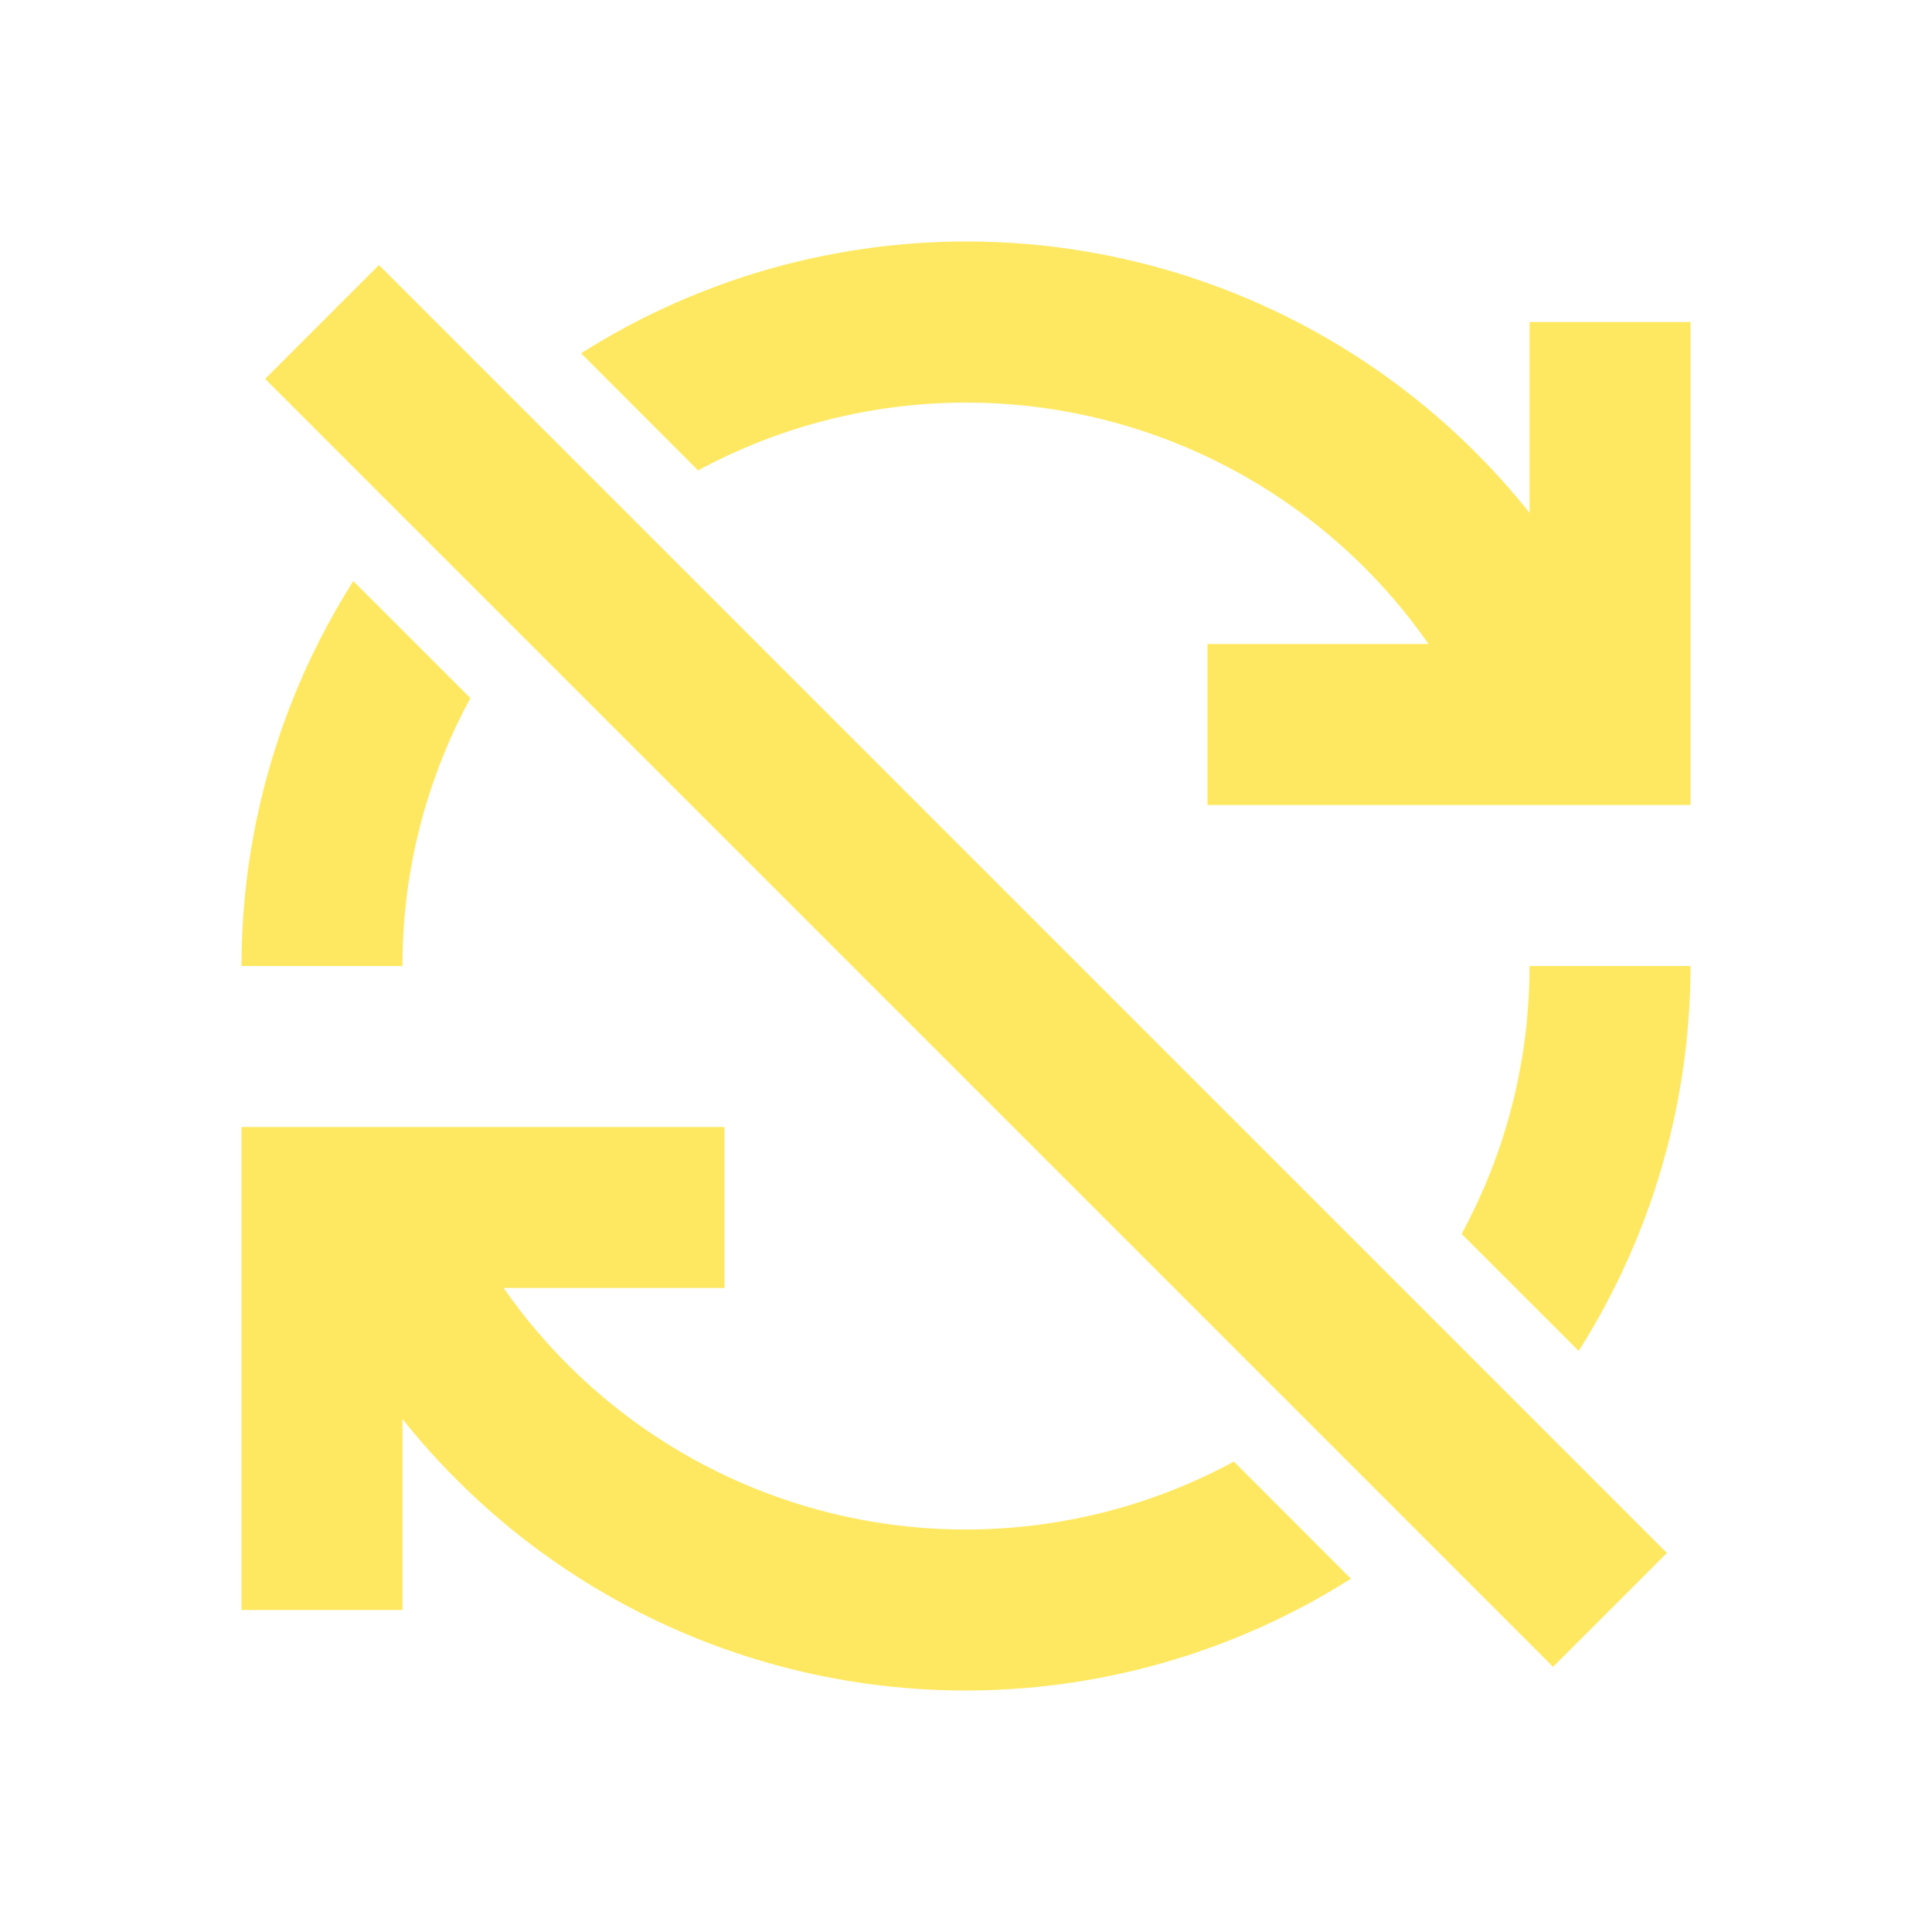 <svg xmlns="http://www.w3.org/2000/svg" id="ic_error_sync" width="24" height="24" viewBox="0 0 24 24" shape-rendering="geometricPrecision">
    <defs>
        <style type="text/css">
            .cls-1{fill:#ffe861}.cls-2{fill:none}
        </style>
    </defs>
    <g id="Group_8889" data-name="Group 8889">
        <g id="Group_8887" data-name="Group 8887">
            <path id="Path_18905" d="M19.611 16.782A8.933 8.933 0 0 0 21 12h-2a6.95 6.95 0 0 1-.844 3.328z" class="cls-1" data-name="Path 18905"/>
            <path id="Path_18906" d="M15.328 18.156A6.993 6.993 0 0 1 6.257 16H9v-2H3v6h2v-2.372a8.942 8.942 0 0 0 11.782 1.983z" class="cls-1" data-name="Path 18906"/>
        </g>
        <g id="Group_8888" data-name="Group 8888">
            <path id="Path_18907" d="M8.672 5.844A7 7 0 0 1 17.745 8H15v2h6V4h-2v2.37A8.944 8.944 0 0 0 7.218 4.389z" class="cls-1" data-name="Path 18907"/>
            <path id="Path_18908" d="M4.389 7.218A8.933 8.933 0 0 0 3 12h2a6.95 6.95 0 0 1 .844-3.328z" class="cls-1" data-name="Path 18908"/>
        </g>
    </g>
    <g id="Group_8890" data-name="Group 8890">
        <path id="Rectangle_4442" d="M0 0h2v22.627H0z" class="cls-1" data-name="Rectangle 4442" transform="rotate(-45 7.328 -1.622)"/>
    </g>
    <path id="Rectangle_4443" d="M0 0h24v24H0z" class="cls-2" data-name="Rectangle 4443"/>
</svg>
